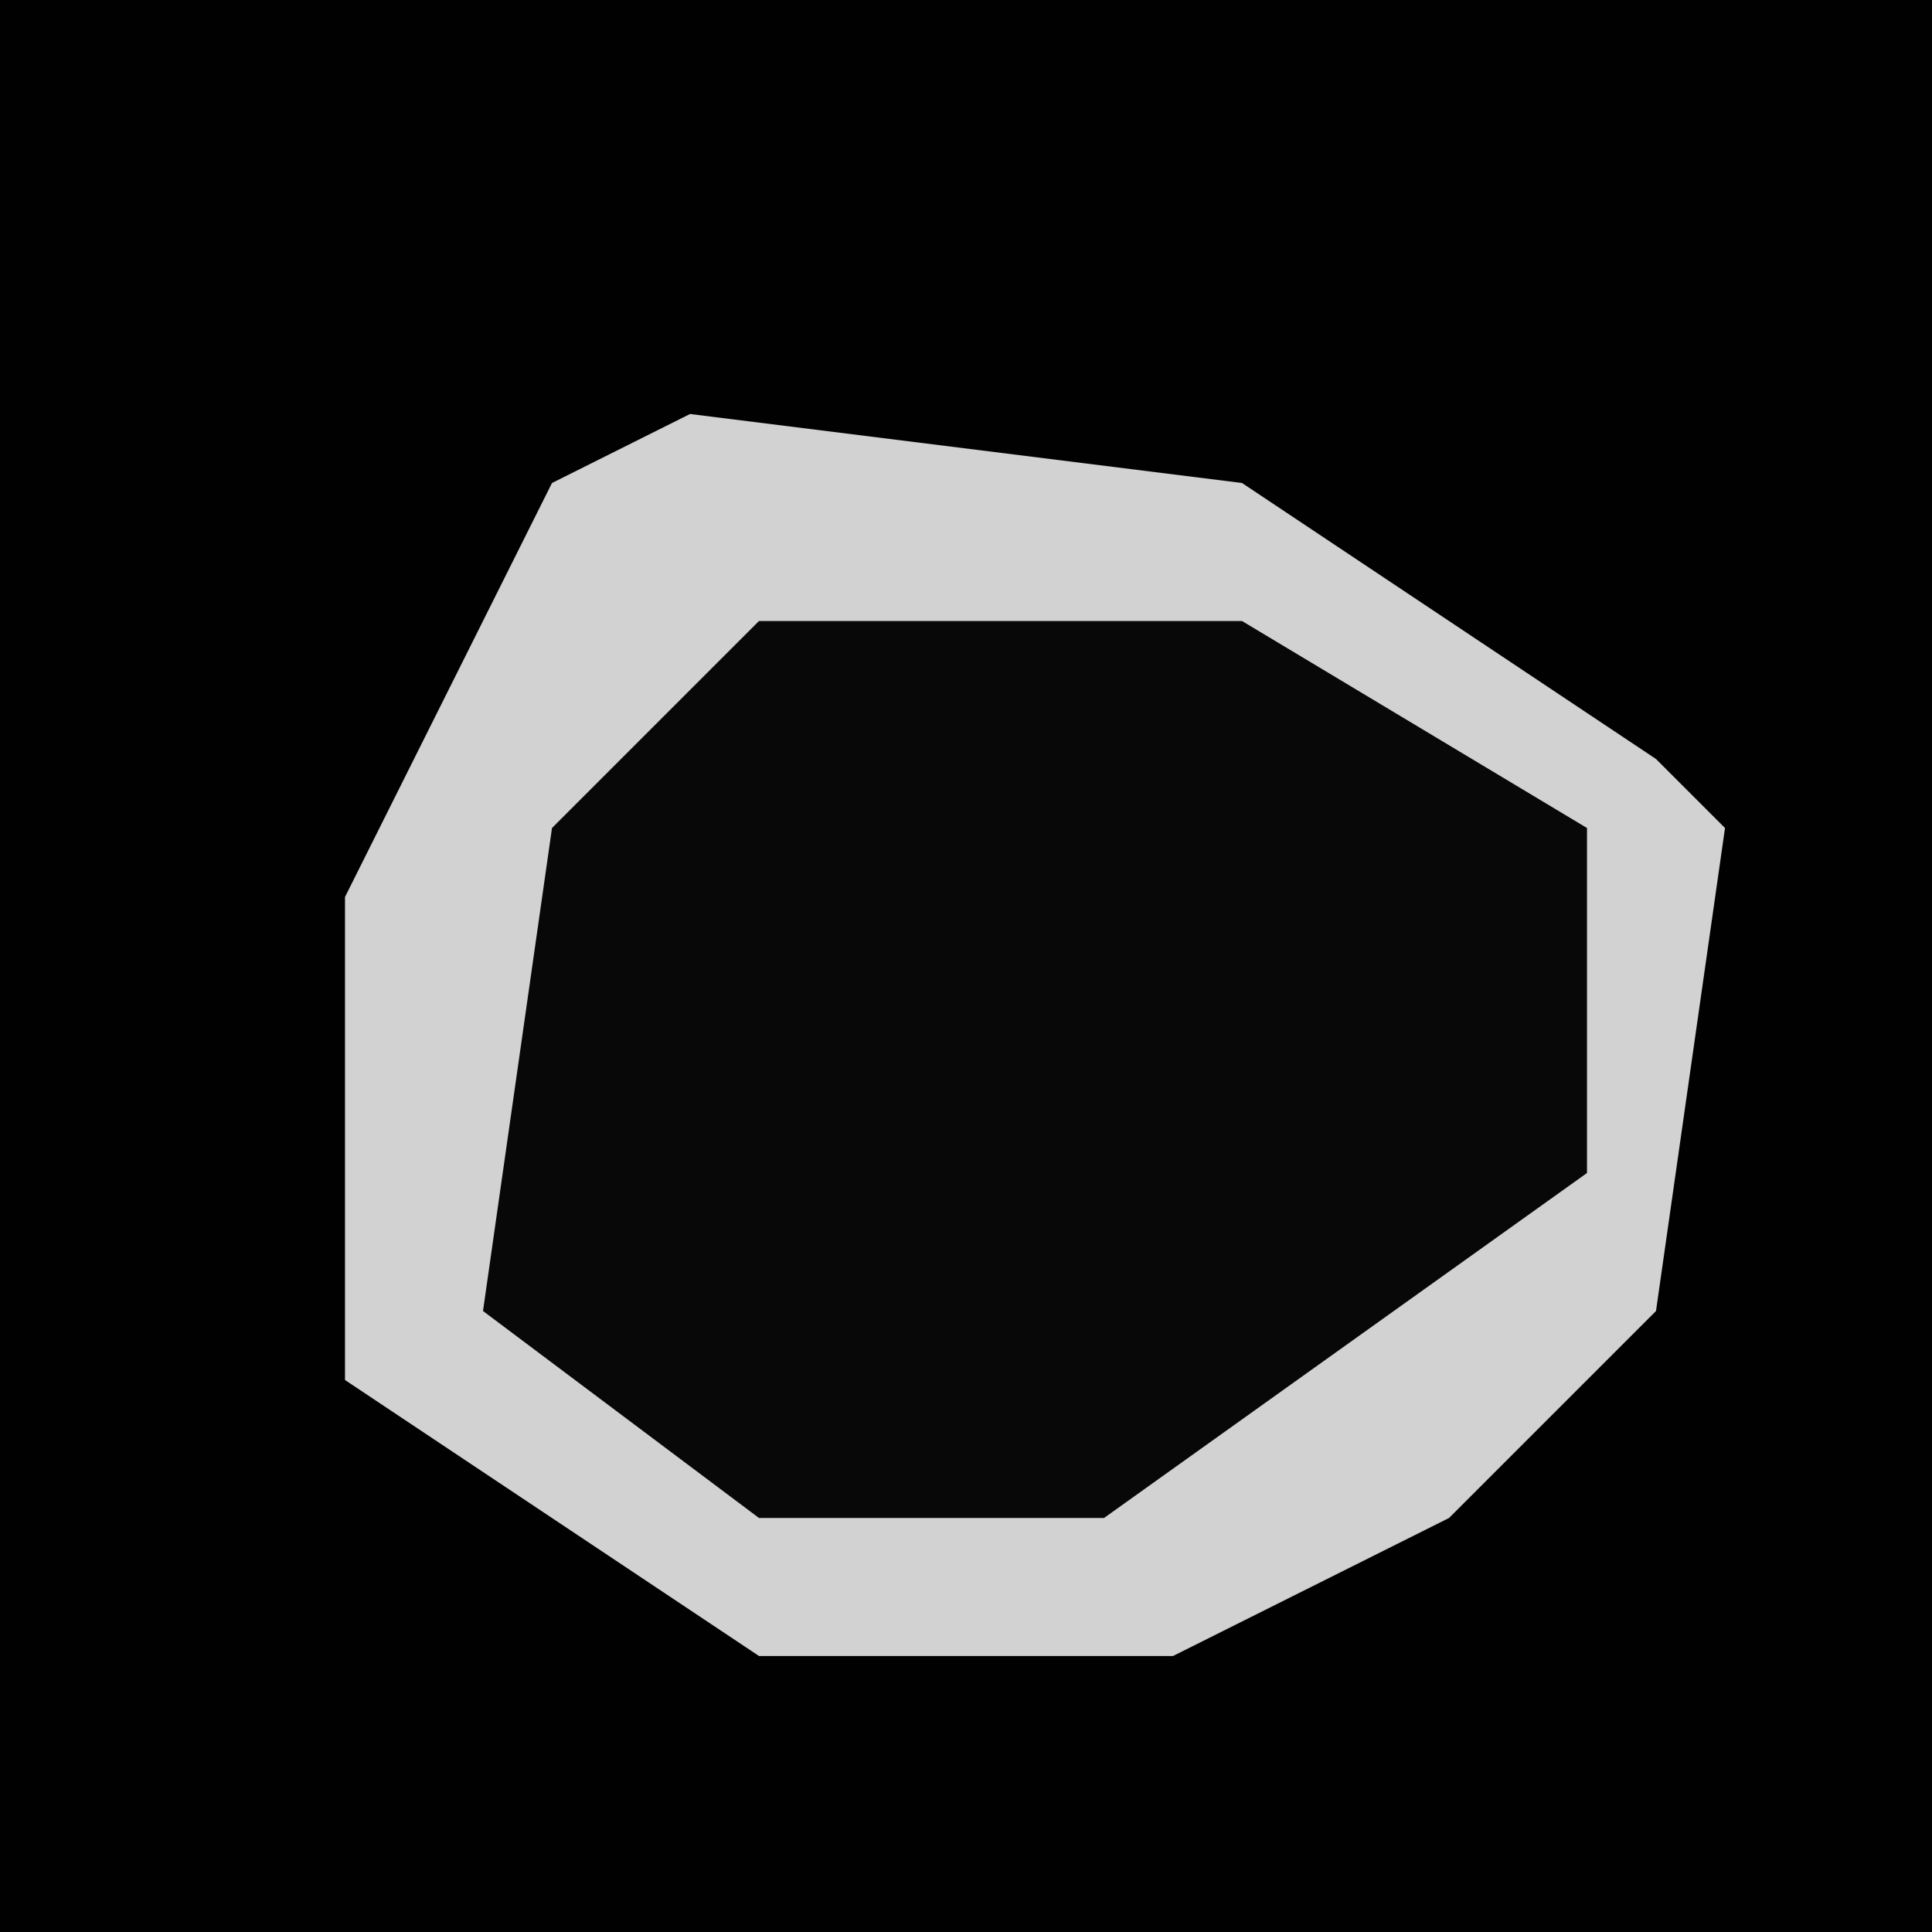 <?xml version="1.0" encoding="UTF-8"?>
<svg version="1.1" xmlns="http://www.w3.org/2000/svg" width="28" height="28">
<path d="M0,0 L28,0 L28,28 L0,28 Z " fill="#010101" transform="translate(0,0)"/>
<path d="M0,0 L8,1 L14,5 L15,6 L14,13 L11,16 L7,18 L1,18 L-5,14 L-5,7 L-2,1 Z " fill="#080808" transform="translate(10,6)"/>
<path d="M0,0 L8,1 L14,5 L15,6 L14,13 L11,16 L7,18 L1,18 L-5,14 L-5,7 L-2,1 Z M1,3 L-2,6 L-3,13 L1,16 L6,16 L13,11 L13,6 L8,3 Z " fill="#D2D2D2" transform="translate(10,6)"/>
</svg>
